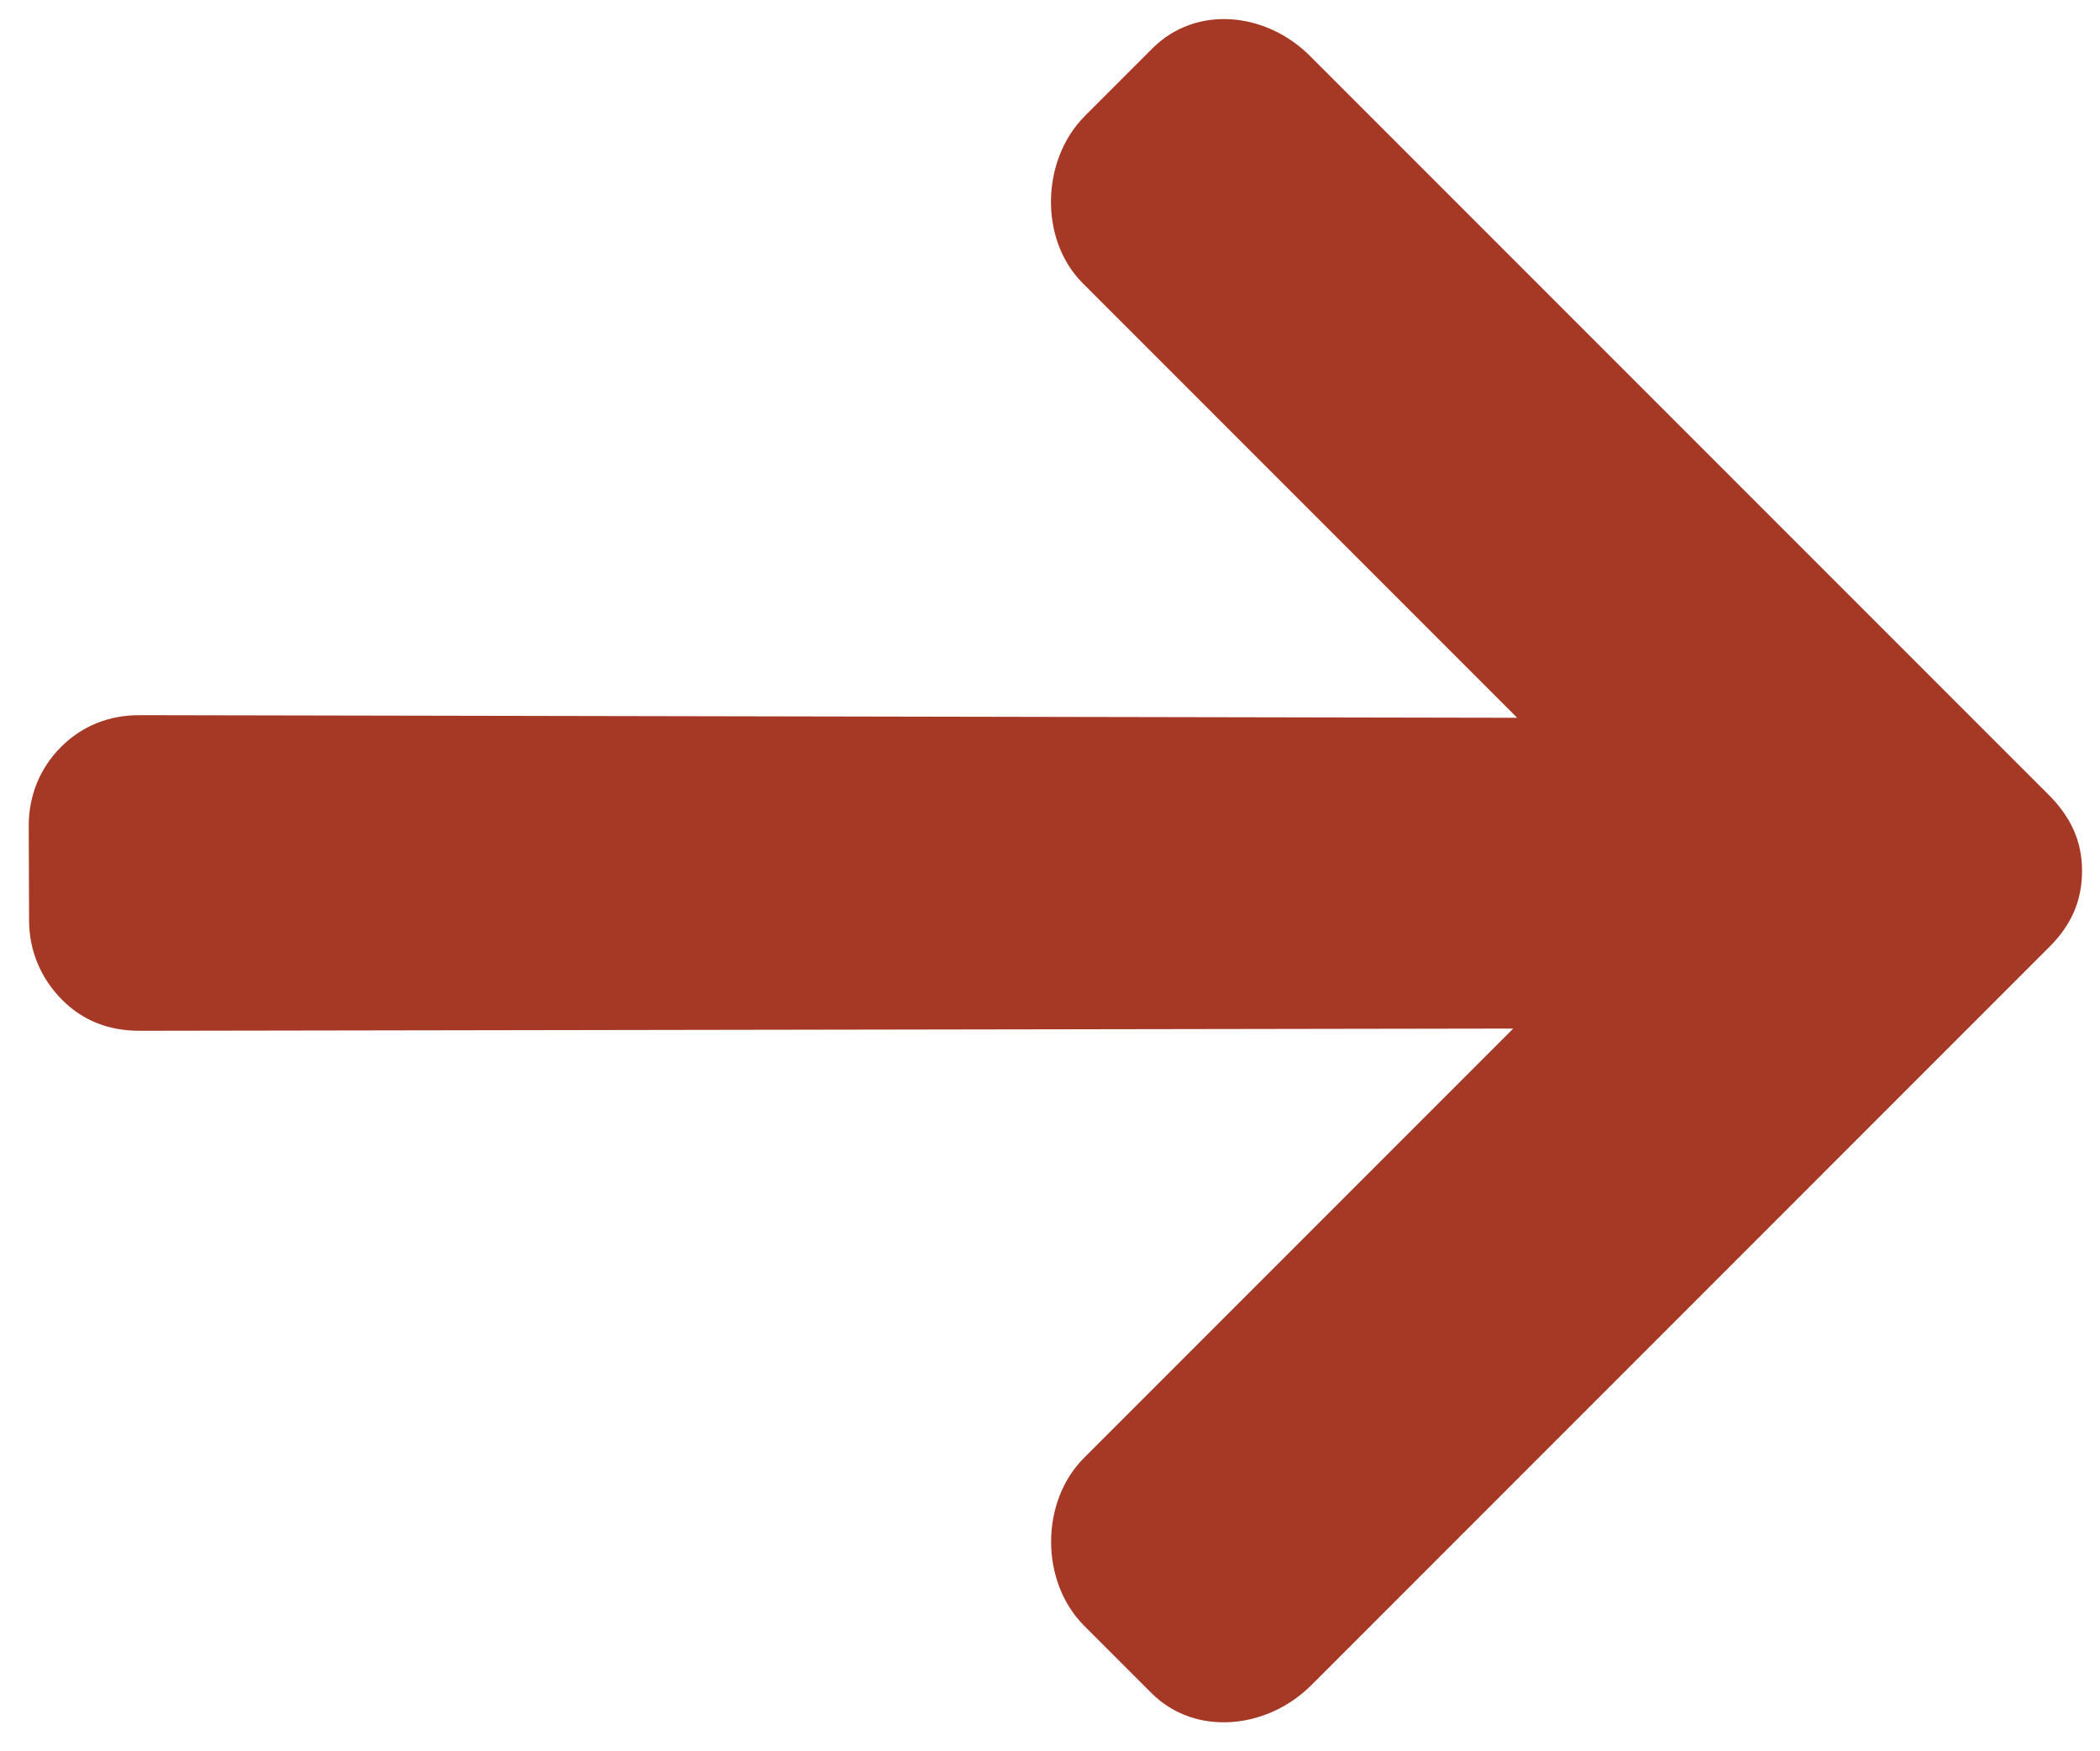 <?xml version="1.0" encoding="UTF-8" standalone="no"?>
<!-- Generator: Adobe Illustrator 19.0.0, SVG Export Plug-In . SVG Version: 6.00 Build 0)  -->

<svg
   version="1.1"
   id="Layer_1"
   x="0px"
   y="0px"
   viewBox="0 0 522.756 435.756"
   xml:space="preserve"
   sodipodi:docname="right-arrow.svg"
   width="522.756"
   height="435.756"
   inkscape:version="1.2 (dc2aedaf03, 2022-05-15)"
   xmlns:inkscape="http://www.inkscape.org/namespaces/inkscape"
   xmlns:sodipodi="http://sodipodi.sourceforge.net/DTD/sodipodi-0.dtd"
   xmlns="http://www.w3.org/2000/svg"
   xmlns:svg="http://www.w3.org/2000/svg"><defs
   id="defs7" /><sodipodi:namedview
   id="namedview5"
   pagecolor="#ffffff"
   bordercolor="#666666"
   borderopacity="1.0"
   inkscape:showpageshadow="2"
   inkscape:pageopacity="0.0"
   inkscape:pagecheckerboard="0"
   inkscape:deskcolor="#d1d1d1"
   showgrid="false"
   inkscape:zoom="0.61178567"
   inkscape:cx="-218.21368"
   inkscape:cy="193.69529"
   inkscape:window-width="3424"
   inkscape:window-height="1388"
   inkscape:window-x="8"
   inkscape:window-y="8"
   inkscape:window-maximized="0"
   inkscape:current-layer="Layer_1" />

		<path
   d="m 518.285,216.705 c 0.023,-7.535 -2.995,-13.591 -8.284,-18.88 L 326.108,13.933 C 315.19,3.015 297.775,1.14 286.858,12.057 l -16.775,16.775 C 259.165,39.75 258.622,59.583 269.539,70.501 l 108.134,108.134 -343.006,-0.653 c -7.453,0.003 -14.151,2.594 -19.457,7.894 -5.303,5.303 -8.053,12.165 -8.055,19.618 l 0.088,23.637 c -0.006,7.45 2.956,14.433 8.259,19.737 5.303,5.303 11.806,7.665 19.259,7.662 L 376.691,255.978 269.831,362.839 c -10.921,10.921 -10.895,30.813 0.02,41.728 l 16.781,16.781 c 10.912,10.912 28.85,8.983 39.771,-1.937 L 510.241,235.571 c 5.281,-5.286 8.067,-11.353 8.044,-18.866 z"
   id="path2"
   style="fill:#a53926;fill-opacity:1"
   inkscape:label="path2" />

</svg>

